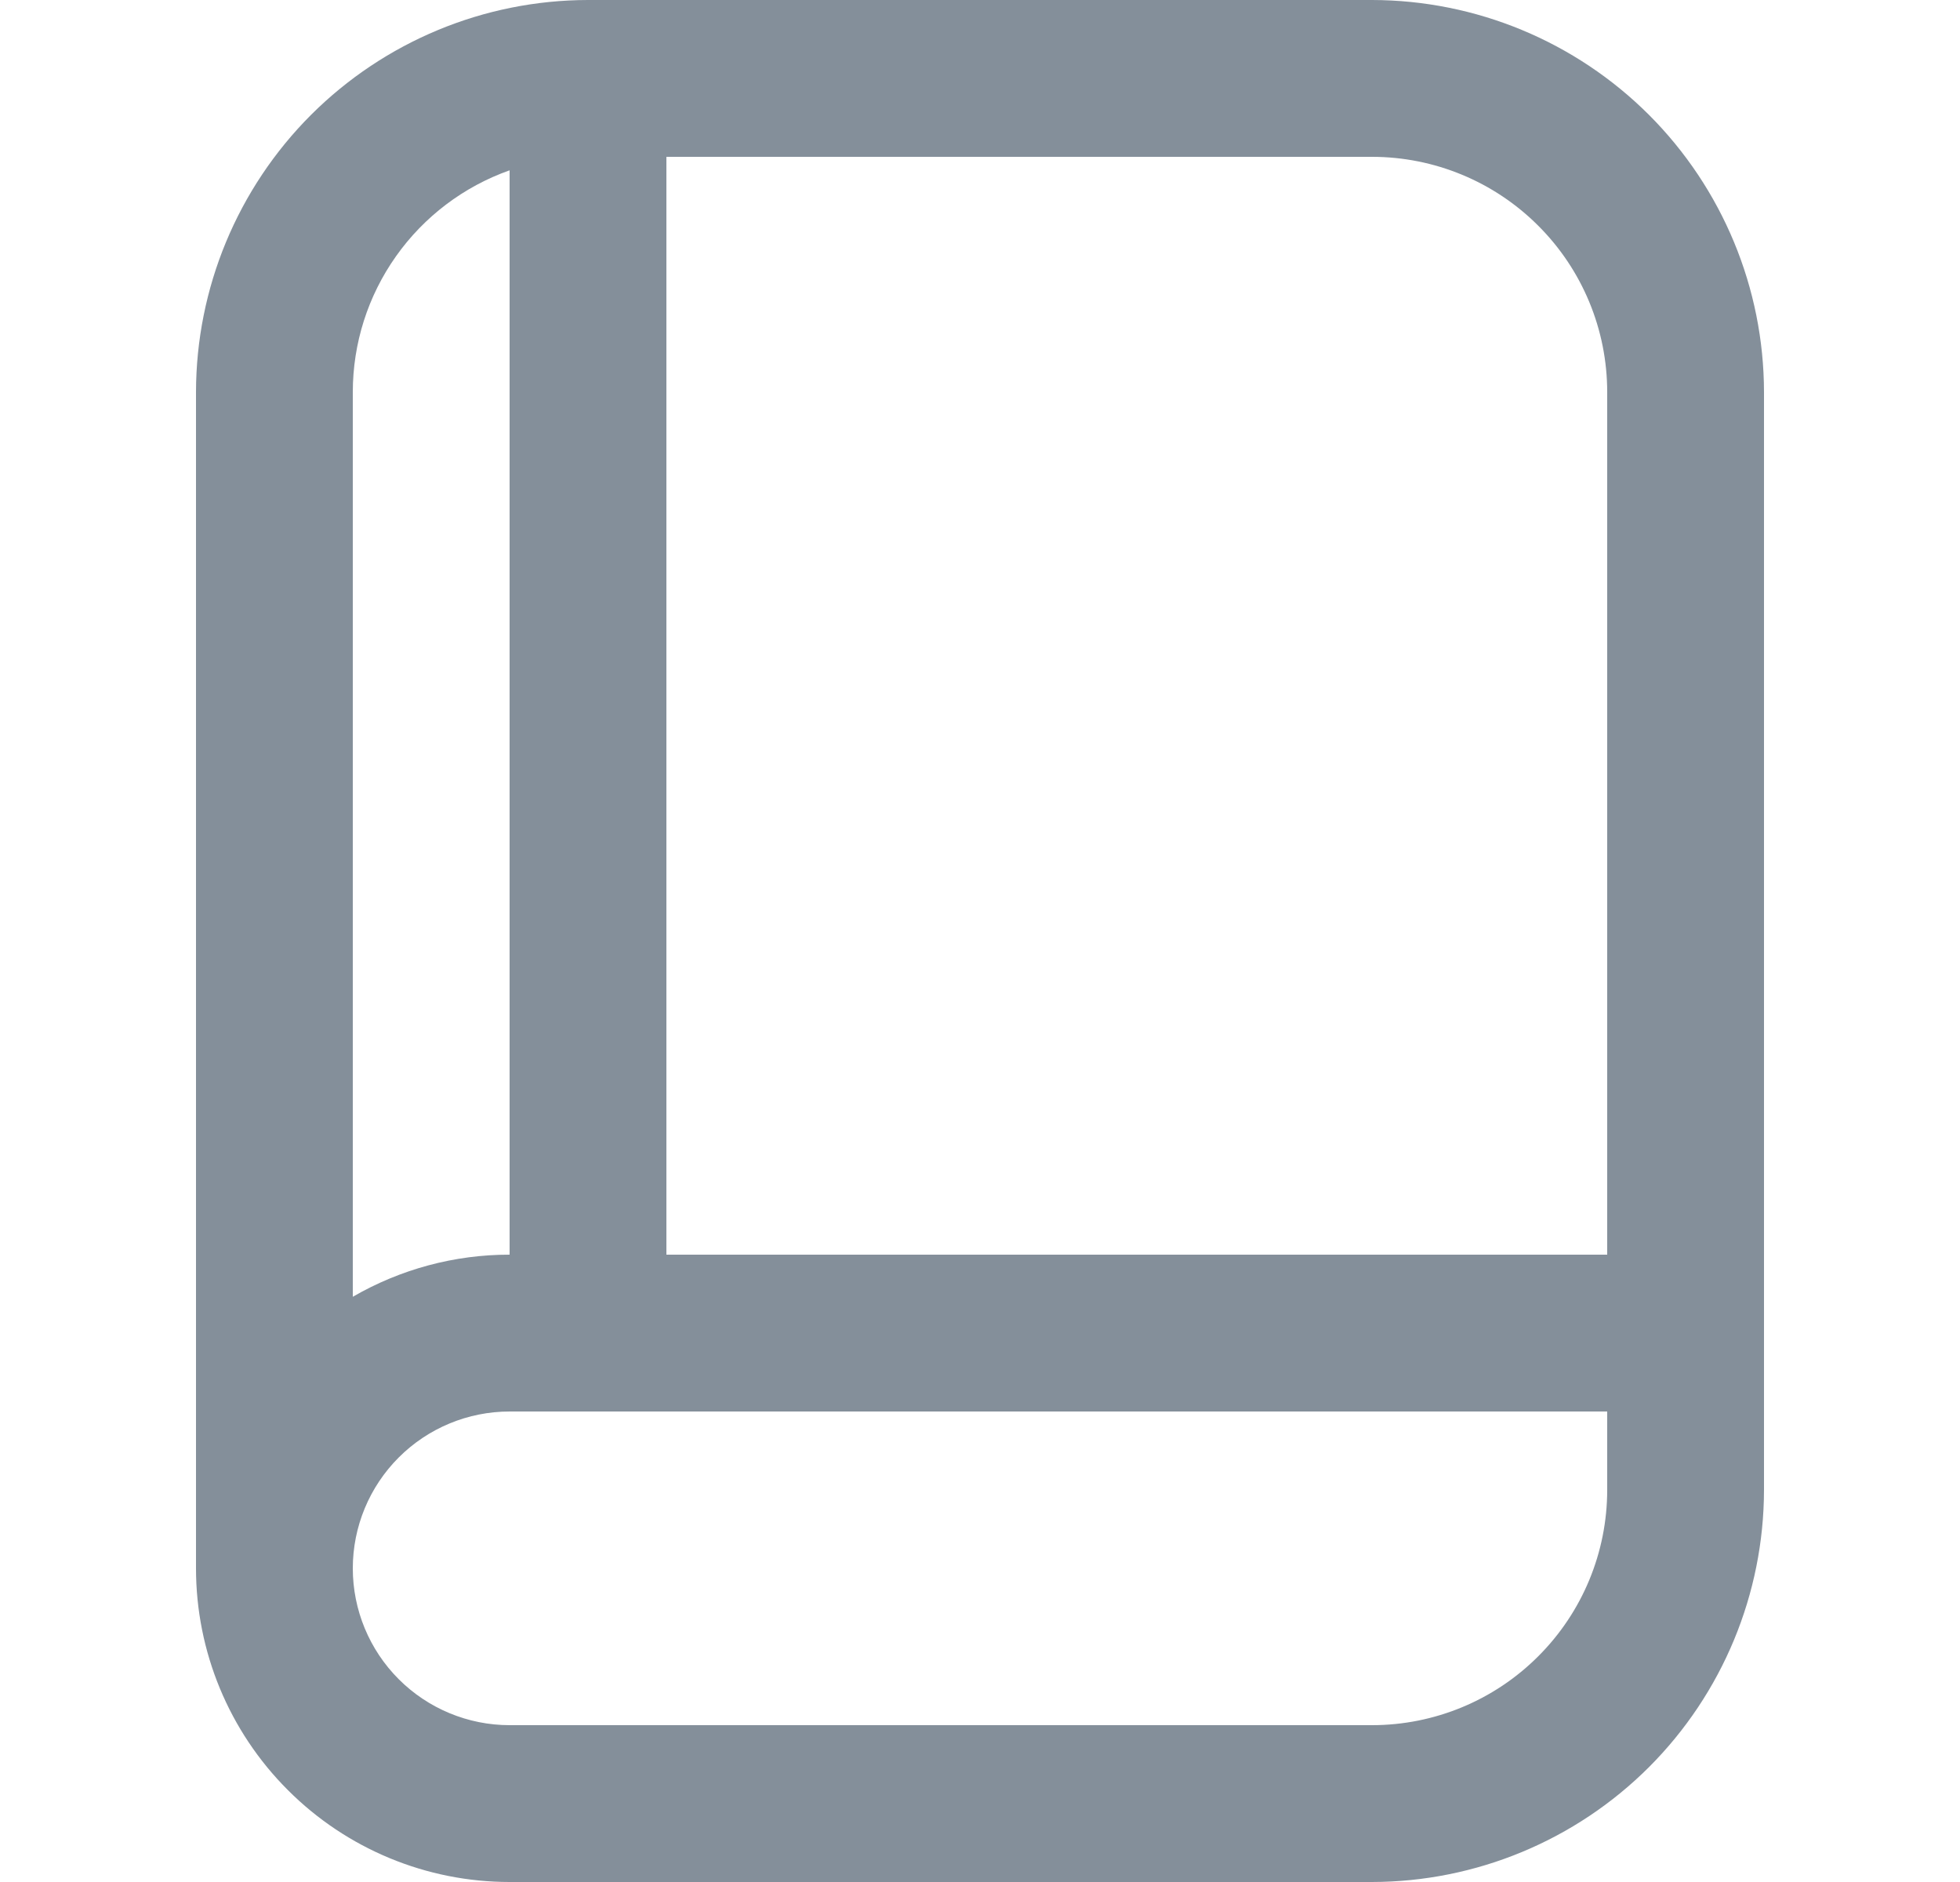 <svg width="25" height="24" viewBox="0 0 25 24" fill="none" xmlns="http://www.w3.org/2000/svg">
<g clip-path="url(#clip0_741_10672)">
<path d="M17.5 0H7.5C6.174 0.002 4.904 0.529 3.966 1.466C3.029 2.404 2.502 3.674 2.5 5V20C2.5 21.061 2.921 22.078 3.672 22.828C4.422 23.579 5.439 24 6.5 24H17.5C18.826 23.998 20.096 23.471 21.034 22.534C21.971 21.596 22.498 20.326 22.5 19V5C22.498 3.674 21.971 2.404 21.034 1.466C20.096 0.529 18.826 0.002 17.5 0V0ZM20.5 5V16H8.5V2H17.5C18.296 2 19.059 2.316 19.621 2.879C20.184 3.441 20.5 4.204 20.5 5ZM6.5 2.172V16C5.798 15.999 5.108 16.185 4.5 16.537V5C4.5 4.38 4.692 3.775 5.051 3.268C5.409 2.762 5.915 2.379 6.5 2.172ZM17.5 22H6.5C5.97 22 5.461 21.789 5.086 21.414C4.711 21.039 4.5 20.53 4.5 20C4.5 19.47 4.711 18.961 5.086 18.586C5.461 18.211 5.97 18 6.5 18H20.5V19C20.5 19.796 20.184 20.559 19.621 21.121C19.059 21.684 18.296 22 17.5 22Z" fill="#848F9A"/>
</g>
<defs>
<clipPath id="clip0_741_10672">
<rect width="24" height="24" fill="white" transform="translate(0.5)"/>
</clipPath>
</defs>
</svg>
